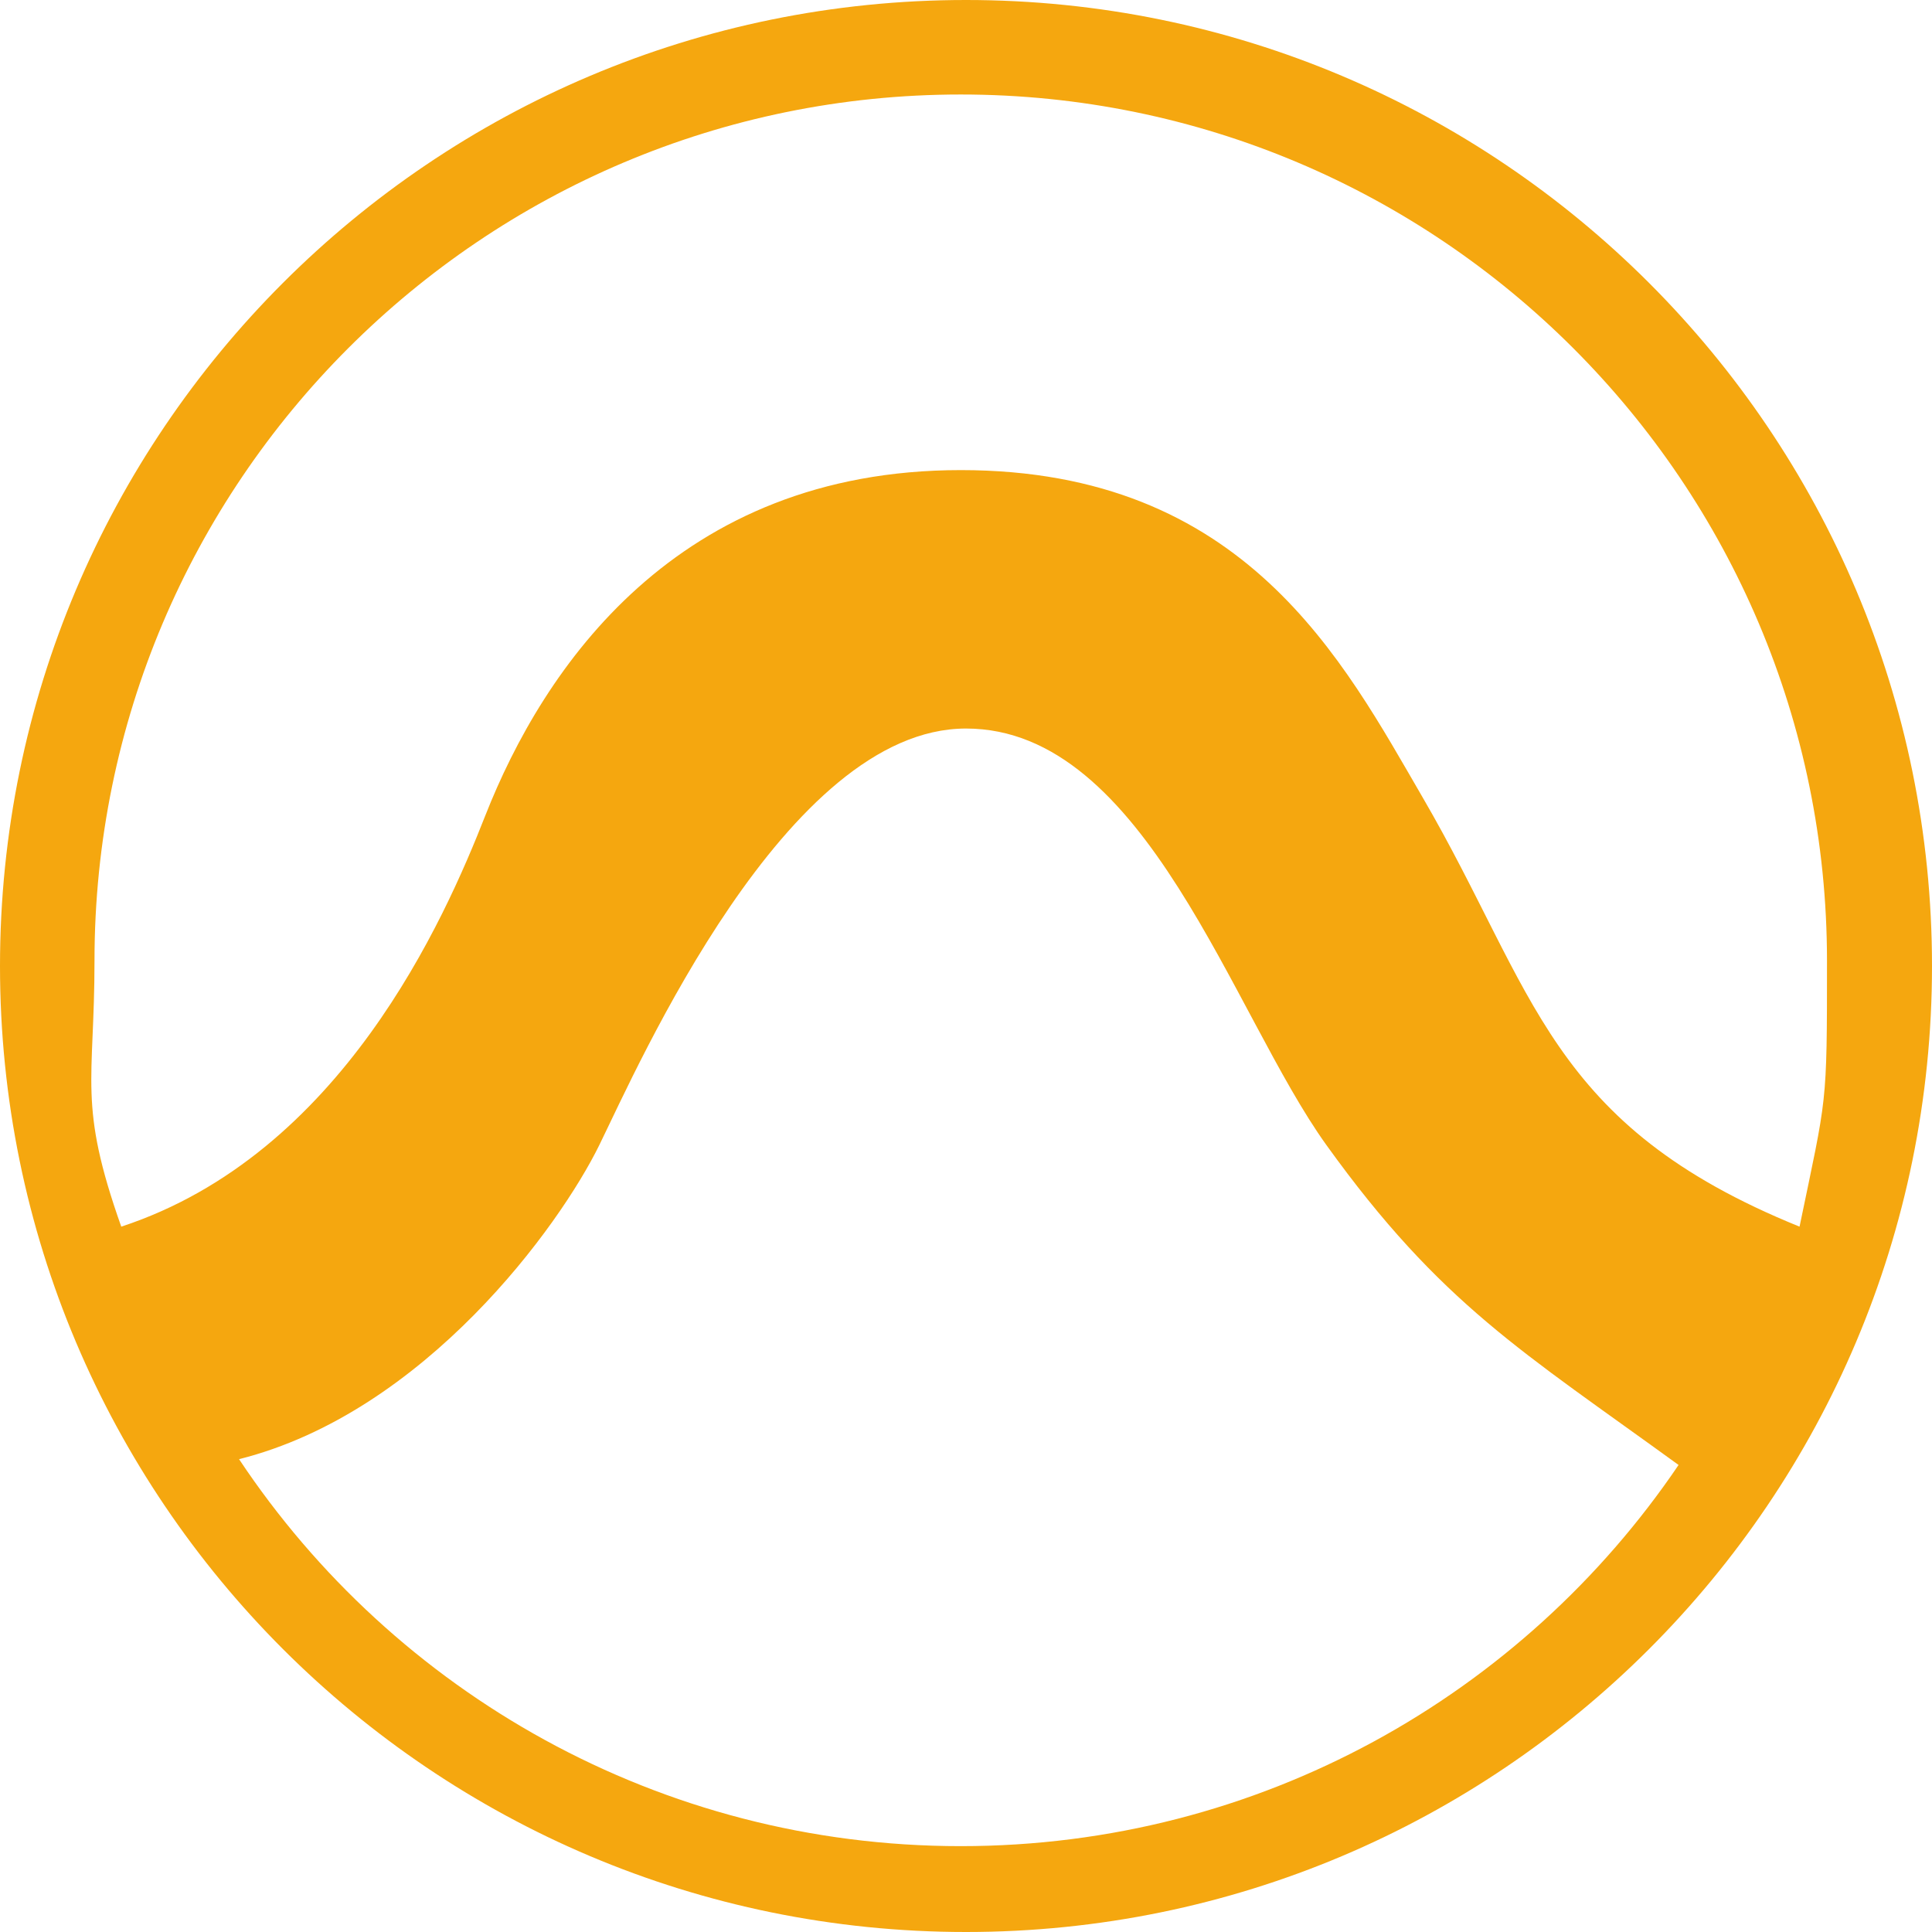 <svg width="34" height="34" viewBox="0 0 34 34" fill="none" xmlns="http://www.w3.org/2000/svg">
<path fill-rule="evenodd" clip-rule="evenodd" d="M17 34C7.611 34 0 26.389 0 17C0 7.611 7.611 0 17 0C26.389 0 34 7.611 34 17C34 26.389 26.389 34 17 34ZM16.908 8.273C21.914 8.273 23.636 11.625 25.038 14.036C27.033 17.465 27.242 19.792 31.669 21.587C32.152 19.258 32.152 19.508 32.152 16.908C32.152 8.488 25.327 1.663 16.908 1.663C8.488 1.663 1.663 8.488 1.663 16.908C1.663 19.053 1.367 19.419 2.134 21.587C6.006 20.315 7.818 16.193 8.54 14.354C9.562 11.757 11.901 8.273 16.908 8.273V8.273ZM17 12.821C13.835 12.821 11.24 18.738 10.546 20.153C9.852 21.569 7.481 24.855 4.207 25.679C6.938 29.784 11.607 32.489 16.908 32.489C22.164 32.489 26.799 29.829 29.54 25.781C26.799 23.789 25.356 22.951 23.344 20.153C21.682 17.843 20.165 12.821 17 12.821Z" fill="#F5A70F"/>
</svg>
